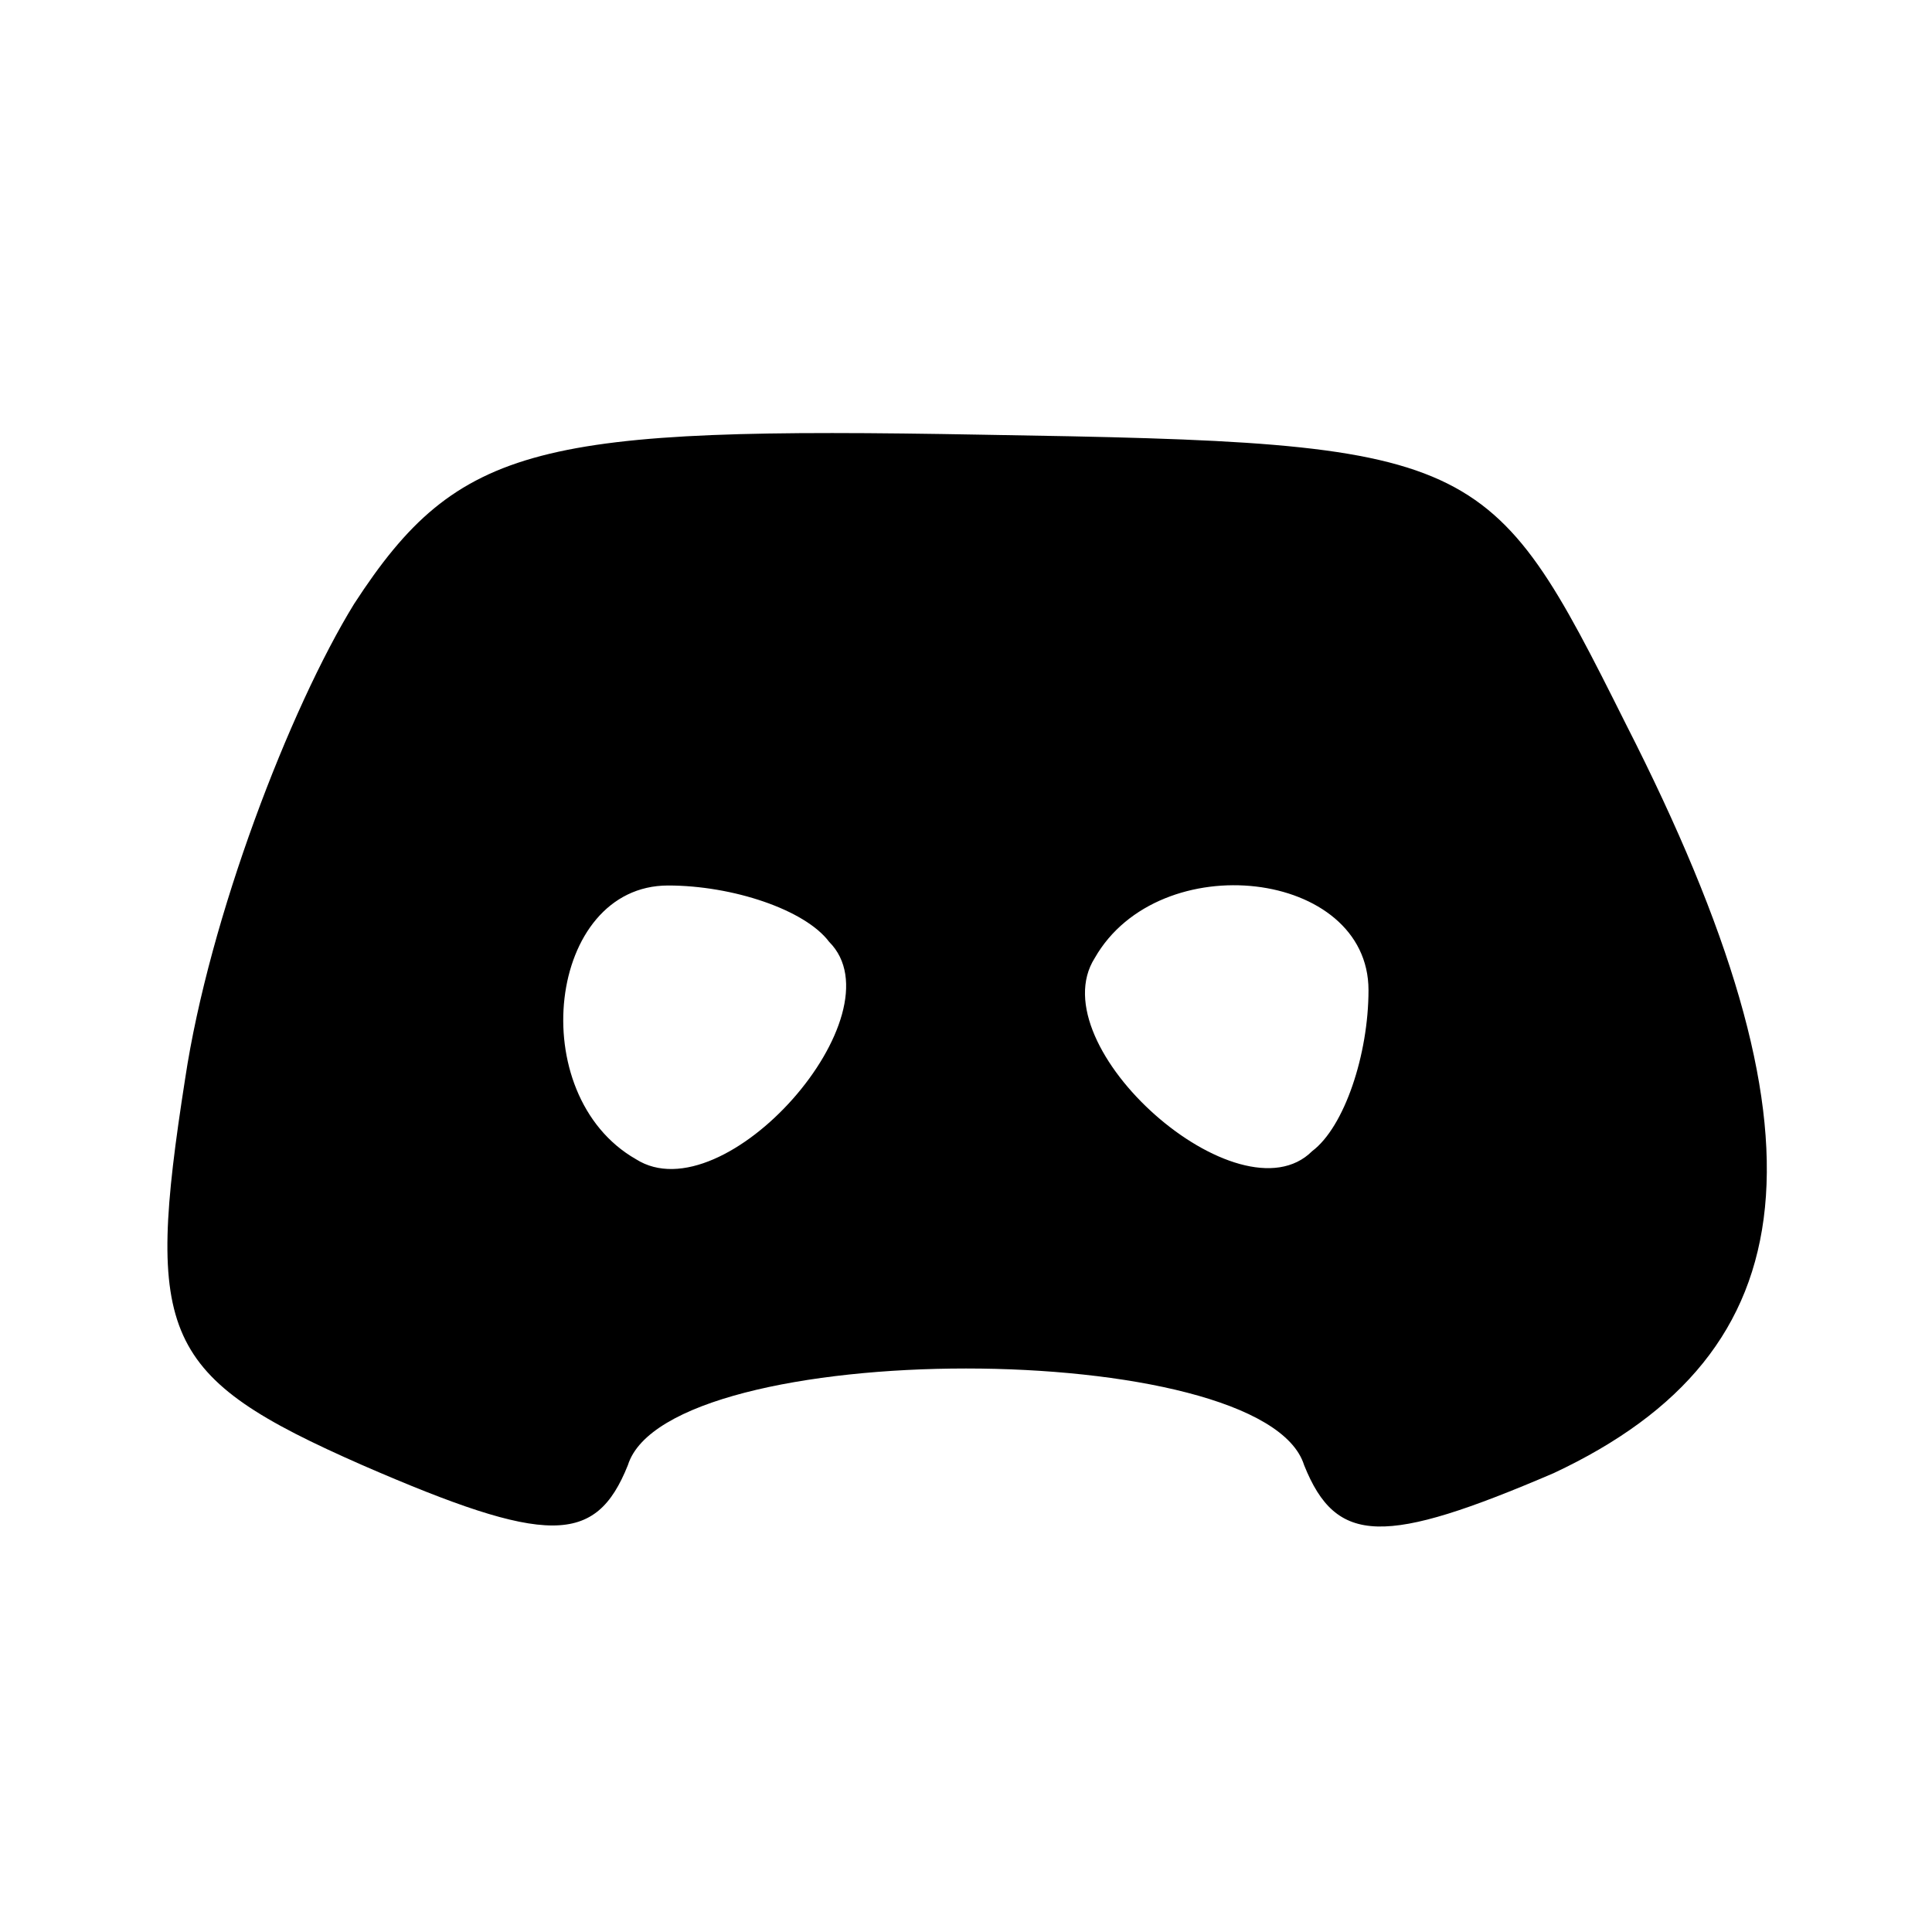 <?xml version="1.0" standalone="no"?>
<!DOCTYPE svg PUBLIC "-//W3C//DTD SVG 20010904//EN" "http://www.w3.org/TR/2001/REC-SVG-20010904/DTD/svg10.dtd">
<svg version="1.0" xmlns="http://www.w3.org/2000/svg" width="24pt" height="24pt"
  viewBox="0 0 24 24" preserveAspectRatio="xMidYMid meet">

  <g transform="translate(0,24) scale(0.1,-0.1)" fill="currentColor" stroke="none">
    <path d="M44 165 c-8 -13 -18 -39 -21 -59 -5 -32 -3 -37 22 -48 23 -10 29 -10
33 0 5 16 79 16 84 0 4 -10 10 -10 31 -1 32 15 35 42 9 93 -17 34 -18 35 -80
36 -55 1 -65 -1 -78 -21z m59 -42 c9 -9 -13 -34 -24 -27 -14 8 -11 34 4 34 8
0 17 -3 20 -7z m67 -6 c0 -8 -3 -17 -7 -20 -9 -9 -34 13 -27 24 8 14 34 11 34
-4z" />
  </g>
</svg>